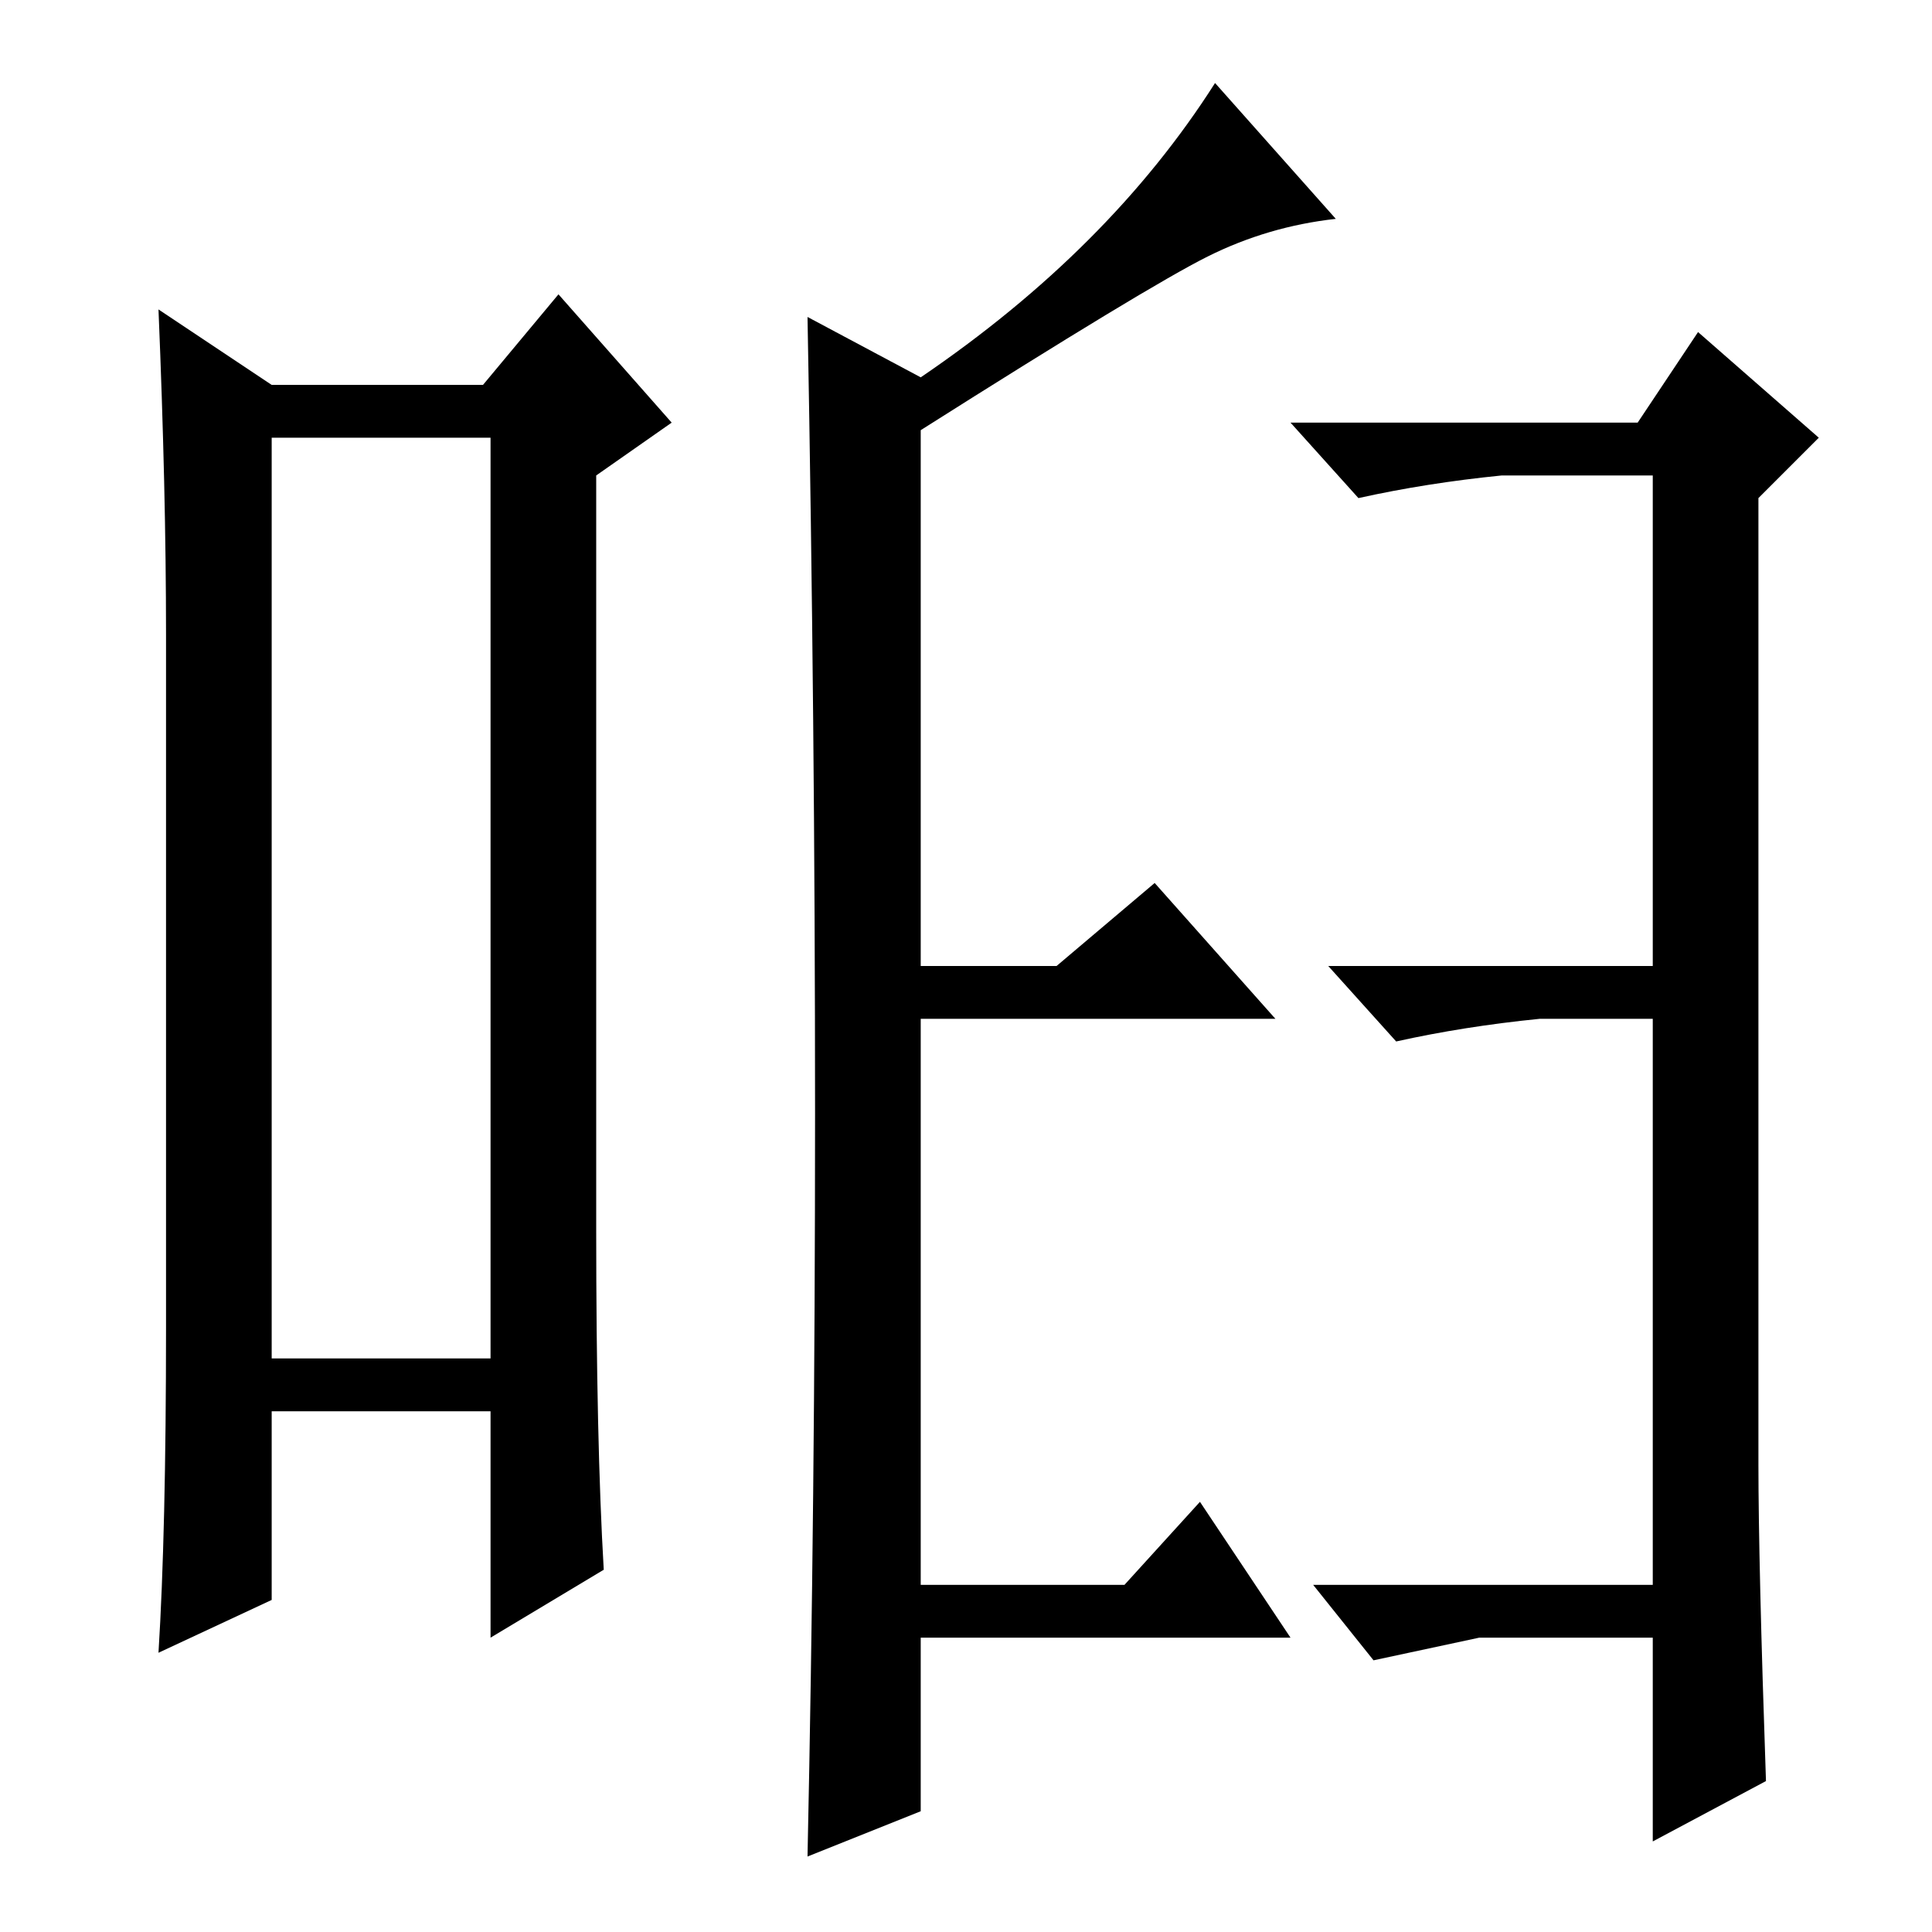 <?xml version="1.0" standalone="no"?>
<!DOCTYPE svg PUBLIC "-//W3C//DTD SVG 1.1//EN" "http://www.w3.org/Graphics/SVG/1.1/DTD/svg11.dtd" >
<svg xmlns="http://www.w3.org/2000/svg" xmlns:xlink="http://www.w3.org/1999/xlink" version="1.1" viewBox="0 -36 256 256">
  <g transform="matrix(1 0 0 -1 0 220)">
   <path fill="currentColor"
d="M36 198v-122h29v122h-29zM22 80v92q0 19 -1 43l15 -10h28l10 12l15 -17l-10 -7v-100q0 -28 1 -45l-15 -9v30h-29v-25l-15 -7q1 16 1 43zM108 108.5q0 51.5 -1 105.5l15 -8q25 17 39 39l16 -18q-9 -1 -17 -5t-38 -23v-71h18l13 11l16 -18h-47v-75h27l10 11l12 -18h-49v-23
l-15 -6q1 47 1 98.5zM174 46h45v75h-15q-10 -1 -19 -3l-9 10h43v65h-20q-10 -1 -19 -3l-9 10h46l8 12l16 -14l-8 -8v-128q0 -13 1 -42l-15 -8v27h-23l-14 -3z" />
  </g>

</svg>
